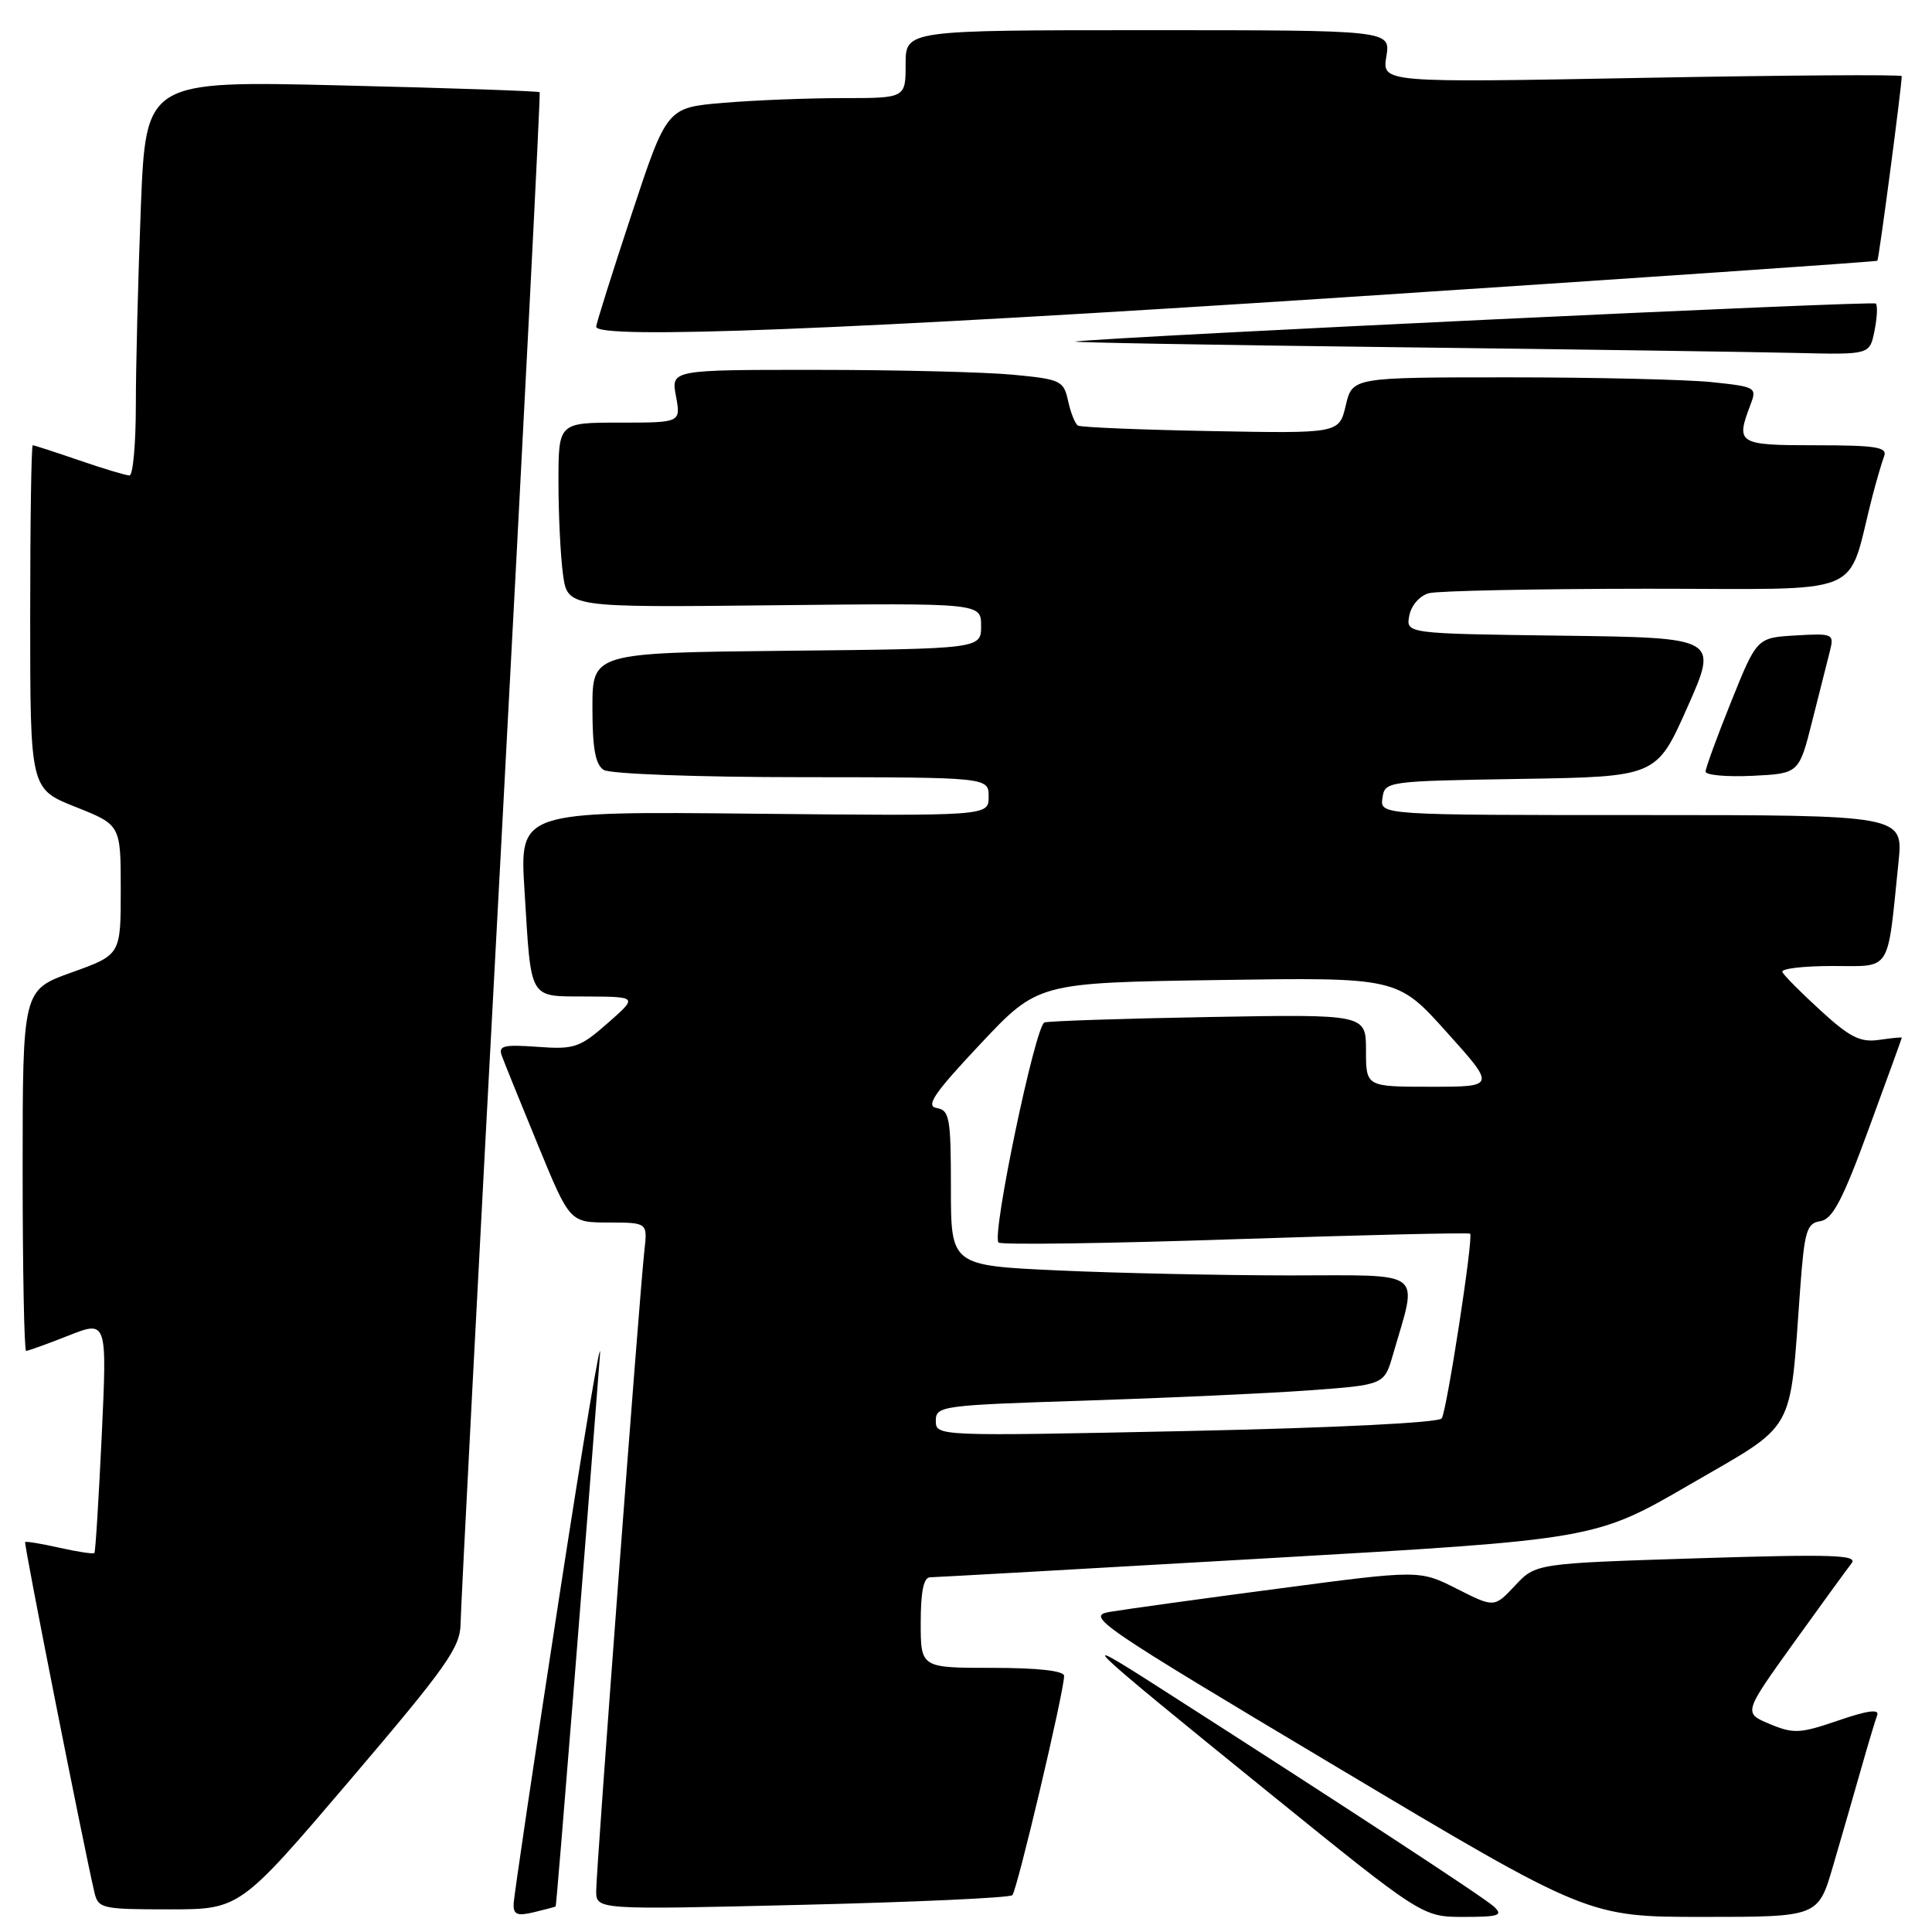 <?xml version="1.0" encoding="UTF-8" standalone="no"?>
<!DOCTYPE svg PUBLIC "-//W3C//DTD SVG 1.1//EN" "http://www.w3.org/Graphics/SVG/1.1/DTD/svg11.dtd" >
<svg xmlns="http://www.w3.org/2000/svg" xmlns:xlink="http://www.w3.org/1999/xlink" version="1.1" viewBox="0 0 256 256">
 <g >
 <path fill="currentColor"
d=" M 73.63 252.61 C 73.75 252.52 77.78 202.22 79.50 179.50 C 79.75 176.20 77.30 190.82 74.04 212.00 C 70.78 233.18 68.09 251.30 68.06 252.27 C 68.01 253.70 68.53 253.91 70.75 253.38 C 72.26 253.02 73.56 252.67 73.63 252.61 Z  M 197.96 252.64 C 196.67 251.44 178.08 239.27 153.00 223.22 C 142.01 216.18 143.41 217.50 167.98 237.41 C 188.47 254.00 188.47 254.00 193.95 254.00 C 198.62 254.00 199.21 253.80 197.96 252.64 Z  M 242.89 247.25 C 243.98 243.54 245.63 237.80 246.57 234.50 C 247.51 231.20 248.48 227.95 248.74 227.27 C 249.05 226.43 247.43 226.65 243.60 227.97 C 238.52 229.71 237.66 229.76 234.50 228.44 C 231.01 226.98 231.01 226.98 237.64 217.74 C 241.29 212.66 244.76 207.89 245.34 207.15 C 246.23 206.03 242.87 205.92 224.95 206.48 C 203.50 207.16 203.50 207.16 200.75 210.10 C 198.00 213.03 198.00 213.03 193.05 210.53 C 188.10 208.02 188.10 208.02 169.30 210.51 C 158.96 211.87 148.96 213.26 147.07 213.58 C 143.82 214.13 145.33 215.16 177.03 234.08 C 210.41 254.00 210.41 254.00 225.66 254.00 C 240.92 254.00 240.92 254.00 242.89 247.25 Z  M 46.39 235.86 C 59.25 220.76 61.00 218.28 61.03 215.11 C 61.05 213.12 63.47 166.72 66.41 112.00 C 69.34 57.28 71.64 12.38 71.51 12.22 C 71.39 12.07 59.59 11.66 45.30 11.32 C 19.33 10.69 19.33 10.69 18.66 27.50 C 18.30 36.75 18.00 48.52 18.00 53.66 C 18.00 58.80 17.62 63.00 17.16 63.00 C 16.69 63.00 13.70 62.10 10.50 61.00 C 7.30 59.90 4.53 59.00 4.34 59.00 C 4.15 59.00 4.00 69.25 4.00 81.77 C 4.00 104.53 4.00 104.53 10.00 106.92 C 16.00 109.30 16.00 109.30 16.00 117.91 C 16.00 126.52 16.00 126.52 9.50 128.85 C 3.00 131.18 3.00 131.18 3.00 155.09 C 3.00 168.24 3.21 179.00 3.46 179.00 C 3.72 179.00 6.24 178.09 9.06 176.98 C 14.19 174.95 14.19 174.95 13.48 190.23 C 13.08 198.63 12.65 205.63 12.51 205.78 C 12.38 205.94 10.30 205.63 7.91 205.09 C 5.51 204.55 3.45 204.21 3.33 204.33 C 3.14 204.53 11.03 244.40 12.51 250.75 C 13.01 252.89 13.51 253.00 22.41 253.00 C 31.78 253.00 31.78 253.00 46.39 235.86 Z  M 134.14 251.12 C 134.77 250.51 141.00 224.12 141.00 222.07 C 141.00 221.39 137.56 221.00 131.50 221.00 C 122.00 221.00 122.00 221.00 122.00 215.00 C 122.00 210.87 122.39 209.00 123.25 209.00 C 123.94 208.99 144.05 207.86 167.94 206.48 C 211.38 203.98 211.38 203.98 223.94 196.69 C 238.17 188.43 237.10 190.32 238.53 170.81 C 239.10 163.08 239.40 162.08 241.21 161.81 C 242.82 161.56 244.16 159.02 247.62 149.57 C 250.03 143.01 252.00 137.58 252.00 137.50 C 252.00 137.41 250.64 137.55 248.99 137.79 C 246.51 138.15 245.12 137.46 241.24 133.90 C 238.63 131.52 236.35 129.22 236.17 128.79 C 235.98 128.35 238.98 128.00 242.83 128.00 C 250.73 128.00 250.04 129.08 251.56 114.25 C 252.20 108.00 252.20 108.00 217.53 108.00 C 182.86 108.00 182.86 108.00 183.18 105.75 C 183.50 103.52 183.69 103.50 201.50 103.21 C 219.50 102.92 219.50 102.92 223.59 93.71 C 227.68 84.50 227.68 84.50 206.98 84.23 C 186.28 83.96 186.28 83.96 186.74 81.57 C 187.00 80.21 188.12 78.93 189.35 78.60 C 190.53 78.29 203.52 78.02 218.21 78.01 C 248.02 78.00 244.56 79.42 248.12 65.69 C 248.67 63.59 249.36 61.23 249.66 60.44 C 250.12 59.25 248.55 59.00 240.61 59.00 C 230.29 59.00 229.98 58.81 231.92 53.70 C 232.83 51.33 232.71 51.25 226.78 50.63 C 223.44 50.29 211.37 50.00 199.95 50.00 C 179.20 50.00 179.20 50.00 178.32 53.72 C 177.44 57.44 177.44 57.44 160.47 57.12 C 151.14 56.95 143.20 56.62 142.83 56.39 C 142.46 56.16 141.87 54.70 141.53 53.13 C 140.94 50.43 140.55 50.25 134.20 49.65 C 130.52 49.30 118.82 49.01 108.20 49.01 C 88.91 49.00 88.91 49.00 89.57 52.50 C 90.22 56.00 90.22 56.00 82.11 56.00 C 74.00 56.00 74.00 56.00 74.00 63.86 C 74.00 68.18 74.27 73.70 74.60 76.11 C 75.20 80.50 75.20 80.50 102.60 80.20 C 130.00 79.91 130.00 79.91 130.00 82.94 C 130.00 85.97 130.00 85.97 104.25 86.23 C 78.50 86.50 78.50 86.50 78.50 93.79 C 78.50 99.18 78.89 101.32 80.00 102.02 C 80.84 102.55 92.42 102.98 106.25 102.98 C 131.00 103.00 131.00 103.00 131.00 105.57 C 131.00 108.13 131.00 108.13 99.92 107.82 C 68.84 107.50 68.84 107.50 69.50 118.00 C 70.42 132.80 69.94 131.99 77.82 132.04 C 84.50 132.08 84.50 132.08 80.50 135.59 C 76.81 138.83 76.09 139.07 71.21 138.71 C 66.70 138.39 66.00 138.56 66.50 139.91 C 66.82 140.79 68.97 146.11 71.29 151.74 C 75.50 161.98 75.50 161.98 80.65 161.99 C 85.81 162.00 85.81 162.00 85.38 165.75 C 84.74 171.45 79.00 247.66 79.00 250.54 C 79.00 253.06 79.00 253.06 106.25 252.40 C 121.24 252.04 133.79 251.47 134.14 251.12 Z  M 240.14 95.50 C 241.11 91.65 242.17 87.46 242.49 86.20 C 243.04 83.99 242.85 83.91 237.93 84.20 C 232.80 84.50 232.80 84.50 229.40 92.94 C 227.53 97.59 226.00 101.77 226.00 102.24 C 226.00 102.71 228.79 102.96 232.19 102.80 C 238.38 102.50 238.38 102.50 240.14 95.50 Z  M 248.38 43.84 C 248.73 42.10 248.81 40.47 248.55 40.22 C 248.17 39.84 148.96 44.54 142.50 45.25 C 141.40 45.37 160.30 45.71 184.50 46.00 C 208.70 46.29 232.83 46.64 238.12 46.77 C 247.75 47.00 247.75 47.00 248.38 43.84 Z  M 178.00 39.40 C 216.78 36.86 248.62 34.67 248.76 34.55 C 248.96 34.37 251.96 11.68 251.99 10.09 C 252.00 9.86 236.50 9.97 217.57 10.32 C 183.13 10.96 183.13 10.96 183.70 7.48 C 184.26 4.00 184.26 4.00 152.13 4.00 C 120.00 4.00 120.00 4.00 120.00 8.50 C 120.00 13.00 120.00 13.00 111.65 13.00 C 107.06 13.00 99.94 13.28 95.83 13.63 C 88.36 14.26 88.36 14.26 83.68 28.42 C 81.11 36.20 79.00 42.89 79.00 43.29 C 79.00 45.01 112.47 43.69 178.00 39.40 Z  M 124.00 188.27 C 124.00 186.29 124.71 186.20 143.75 185.59 C 154.61 185.24 167.98 184.63 173.46 184.23 C 183.42 183.50 183.42 183.50 184.58 179.48 C 187.88 168.06 189.11 169.00 170.83 169.00 C 161.85 168.99 148.09 168.70 140.25 168.34 C 126.00 167.69 126.00 167.69 126.00 157.41 C 126.00 148.13 125.82 147.11 124.12 146.82 C 122.61 146.56 123.76 144.87 129.88 138.36 C 137.53 130.22 137.53 130.22 161.35 129.86 C 185.17 129.50 185.17 129.50 191.68 136.75 C 198.20 144.00 198.20 144.00 189.60 144.00 C 181.00 144.00 181.00 144.00 181.00 139.19 C 181.00 134.39 181.00 134.39 160.25 134.76 C 148.84 134.96 139.01 135.29 138.40 135.48 C 137.19 135.86 131.37 163.70 132.31 164.64 C 132.63 164.97 146.76 164.77 163.70 164.20 C 180.64 163.64 194.64 163.31 194.80 163.47 C 195.26 163.92 191.73 186.82 191.04 187.94 C 190.68 188.52 176.85 189.20 157.22 189.62 C 124.17 190.31 124.00 190.31 124.00 188.27 Z "/>
</g>
</svg>
